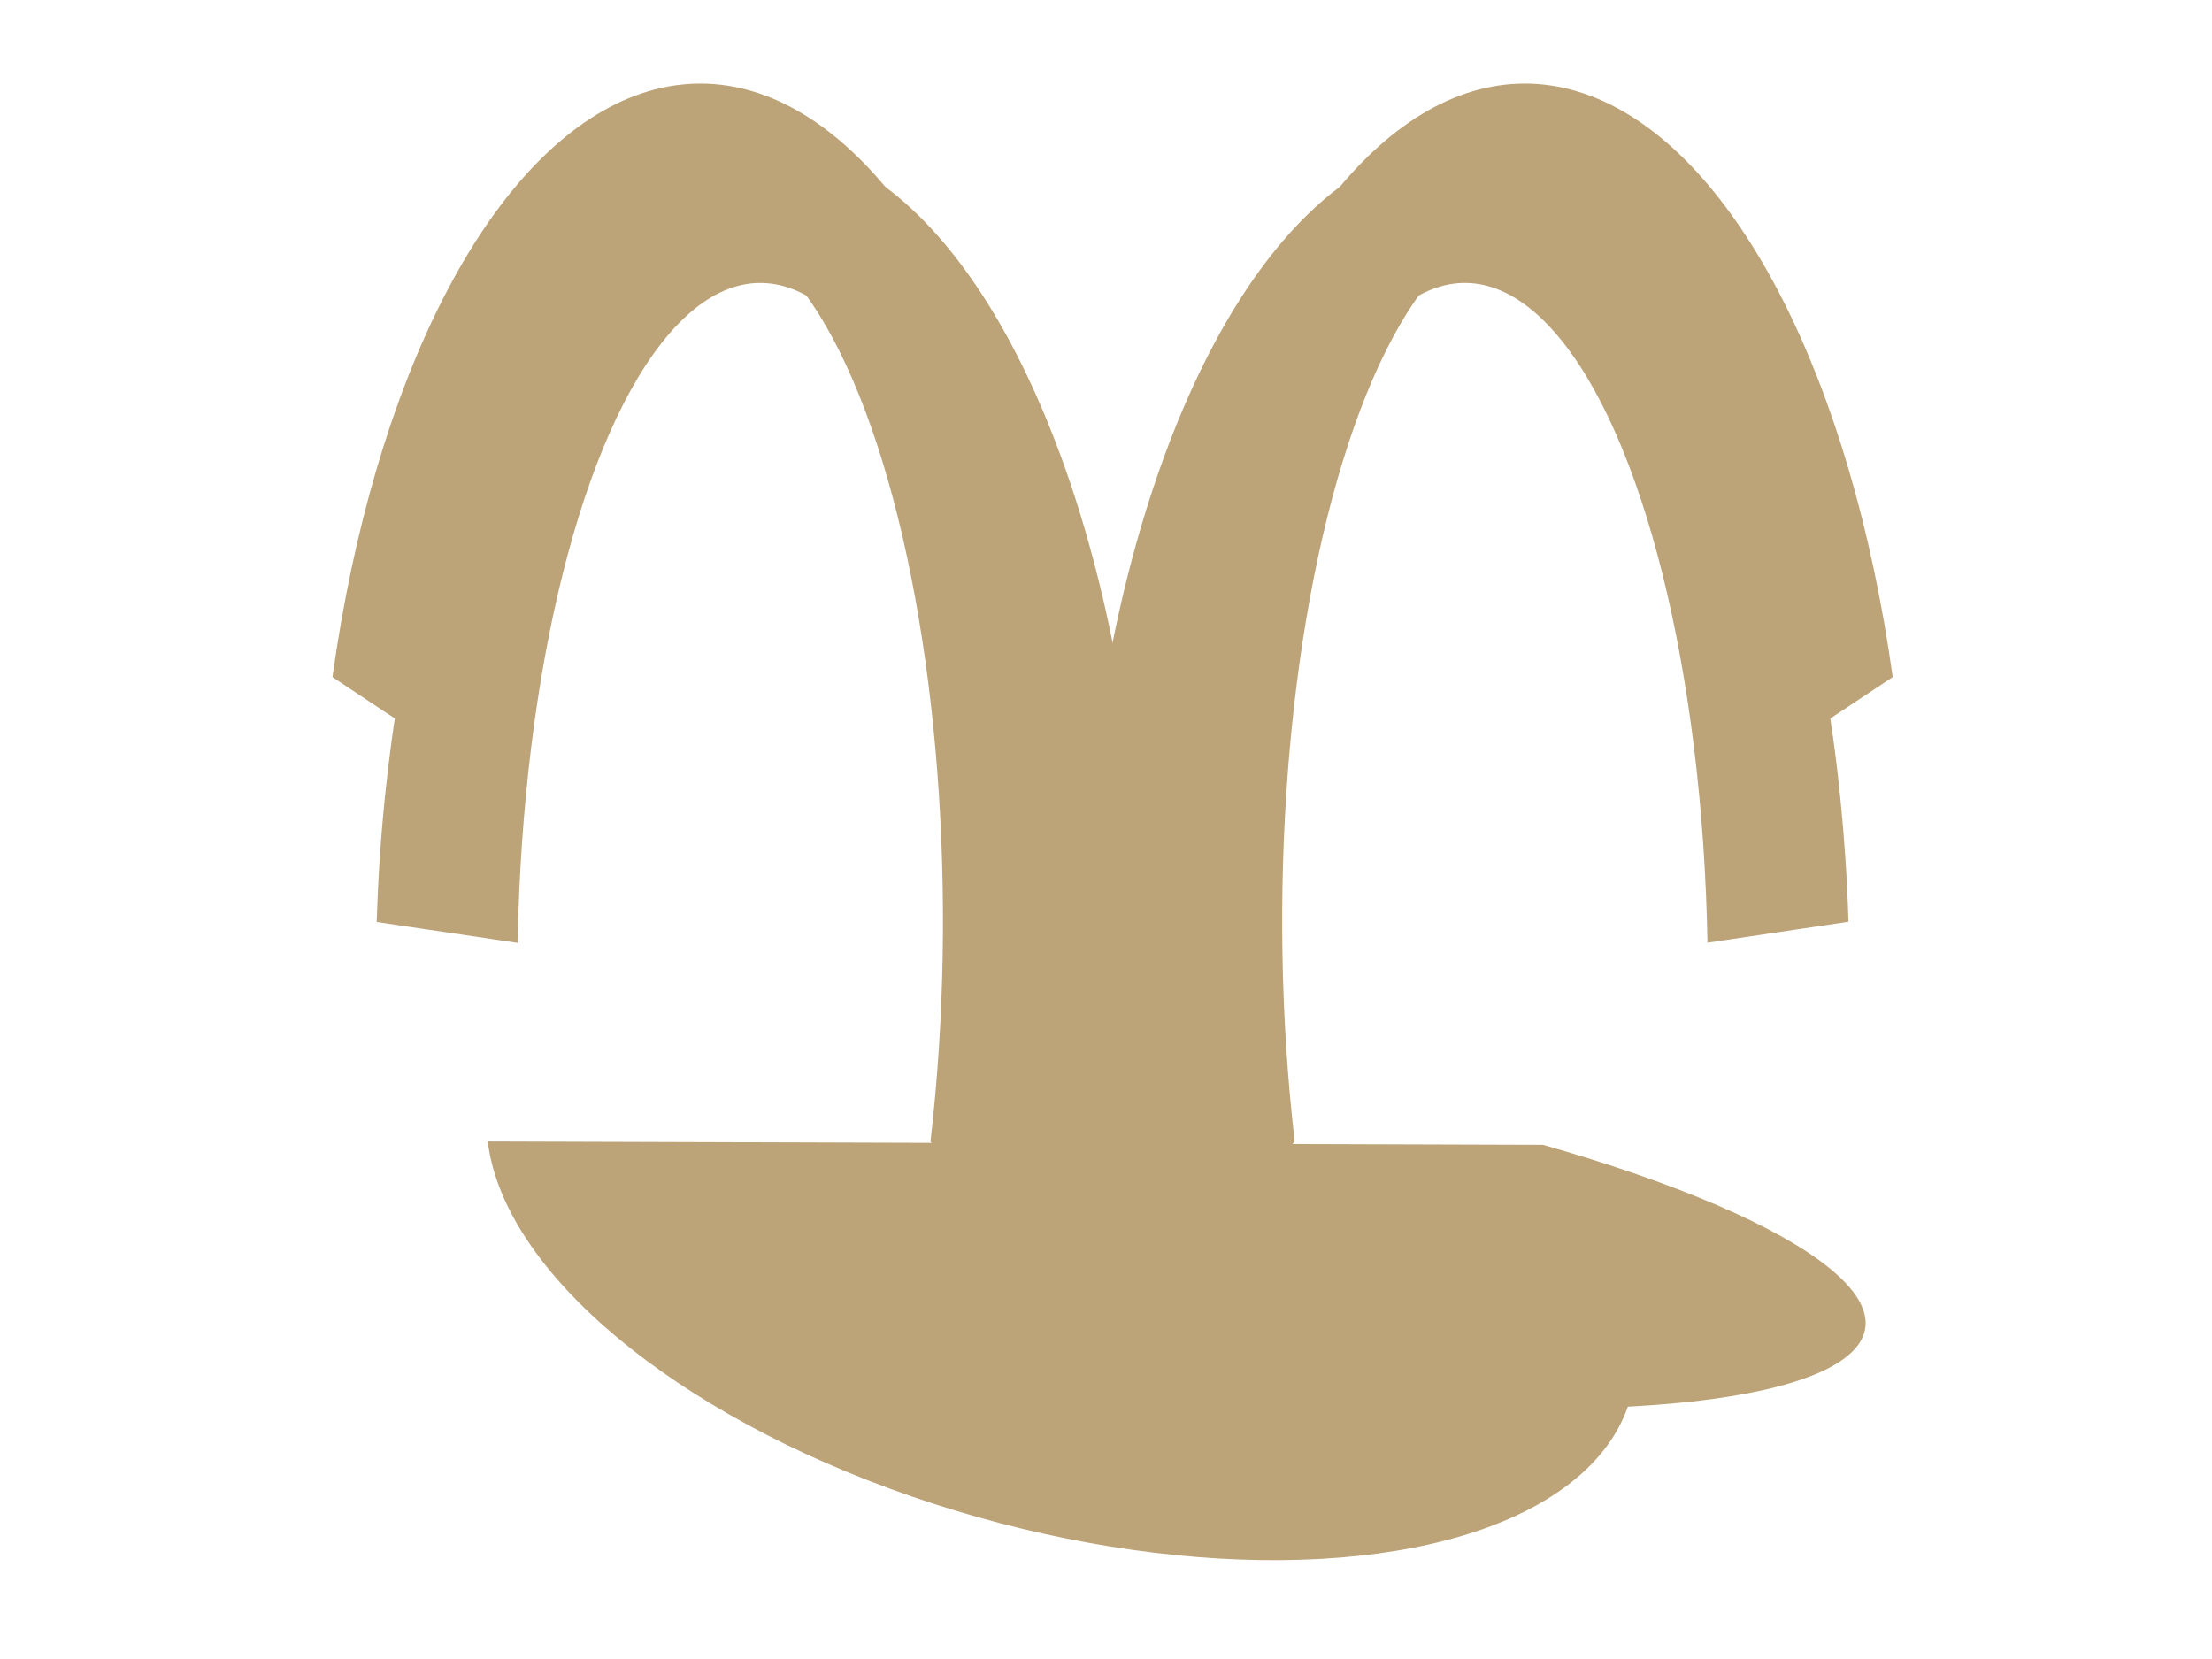 <svg version="1.1" viewBox="0.0 0.0 960.0 720.0" fill="none" stroke="none" stroke-linecap="square" stroke-miterlimit="10" xmlns:xlink="http://www.w3.org/1999/xlink" xmlns="http://www.w3.org/2000/svg"><clipPath id="p.0"><path d="m0 0l960.0 0l0 720.0l-960.0 0l0 -720.0z" clip-rule="nonzero"/></clipPath><g clip-path="url(#p.0)"><path fill="#000000" fill-opacity="0.0" d="m0 0l960.0 0l0 720.0l-960.0 0z" fill-rule="evenodd"/><path fill="#bca378" d="m660.706 502.491l0 0c63.445 57.183 65.854 117.744 6 150.855c-59.854 33.111 -168.815 31.494 -271.416 -4.028c-102.601 -35.522 -176.291 -97.141 -183.558 -153.49z" fill-rule="evenodd"/><path fill="#bca378" d="m669.65 496.844l0 0c118.567 33.892 169.568 74.37 122.825 97.482c-46.743 23.112 -178.765 22.694 -317.942 -1.007c-139.177 -23.701 -248.39 -64.364 -263.014 -97.926z" fill-rule="evenodd"/><path fill="#bca378" d="m144.279 293.851l0 0c18.063 -129.169 67.52 -225.886 128.428 -251.155c60.909 -25.269 123.23 25.074 161.837 130.732c38.607 105.658 47.135 249.215 22.147 372.79l-52.892 -50.721l0 0c12.315 -105.534 3.376 -221.932 -23.26 -302.884c-26.636 -80.951 -66.648 -113.325 -104.117 -84.239c-37.469 29.085 -66.317 114.911 -75.066 223.33z" fill-rule="evenodd"/><path fill="#bca378" d="m163.467 400.123l0 0c4.523 -144.58 48.051 -269.494 110.776 -317.892c62.724 -48.398 132.657 -11.03 177.97 95.096c45.313 106.127 57.348 260.731 30.626 393.449l-52.807 -50.422c12.997 -111.635 2.169 -234.725 -27.745 -315.401c-29.914 -80.677 -73.467 -104.249 -111.6 -60.401c-38.132 43.848 -63.899 147.131 -66.025 264.65z" fill-rule="evenodd"/><path fill="#bca378" d="m821.427 293.851l0 0c-18.063 -129.169 -67.52 -225.886 -128.428 -251.155c-60.909 -25.269 -123.23 25.074 -161.837 130.732c-38.607 105.658 -47.135 249.215 -22.147 372.79l52.892 -50.721l0 0c-12.315 -105.534 -3.376 -221.932 23.26 -302.884c26.636 -80.951 66.648 -113.325 104.117 -84.239c37.469 29.085 66.317 114.911 75.066 223.33z" fill-rule="evenodd"/><path fill="#bca378" d="m802.235 400.013l0 0c-4.542 -144.564 -48.081 -269.441 -110.804 -317.808c-62.723 -48.366 -132.646 -10.98 -177.95 95.147c-45.304 106.127 -57.334 260.716 -30.615 393.422l52.807 -50.422c-12.996 -111.627 -2.171 -234.708 27.739 -315.385c29.91 -80.678 73.459 -104.262 111.59 -60.434c38.132 43.828 63.904 147.088 66.038 264.598z" fill-rule="evenodd"/></g></svg>